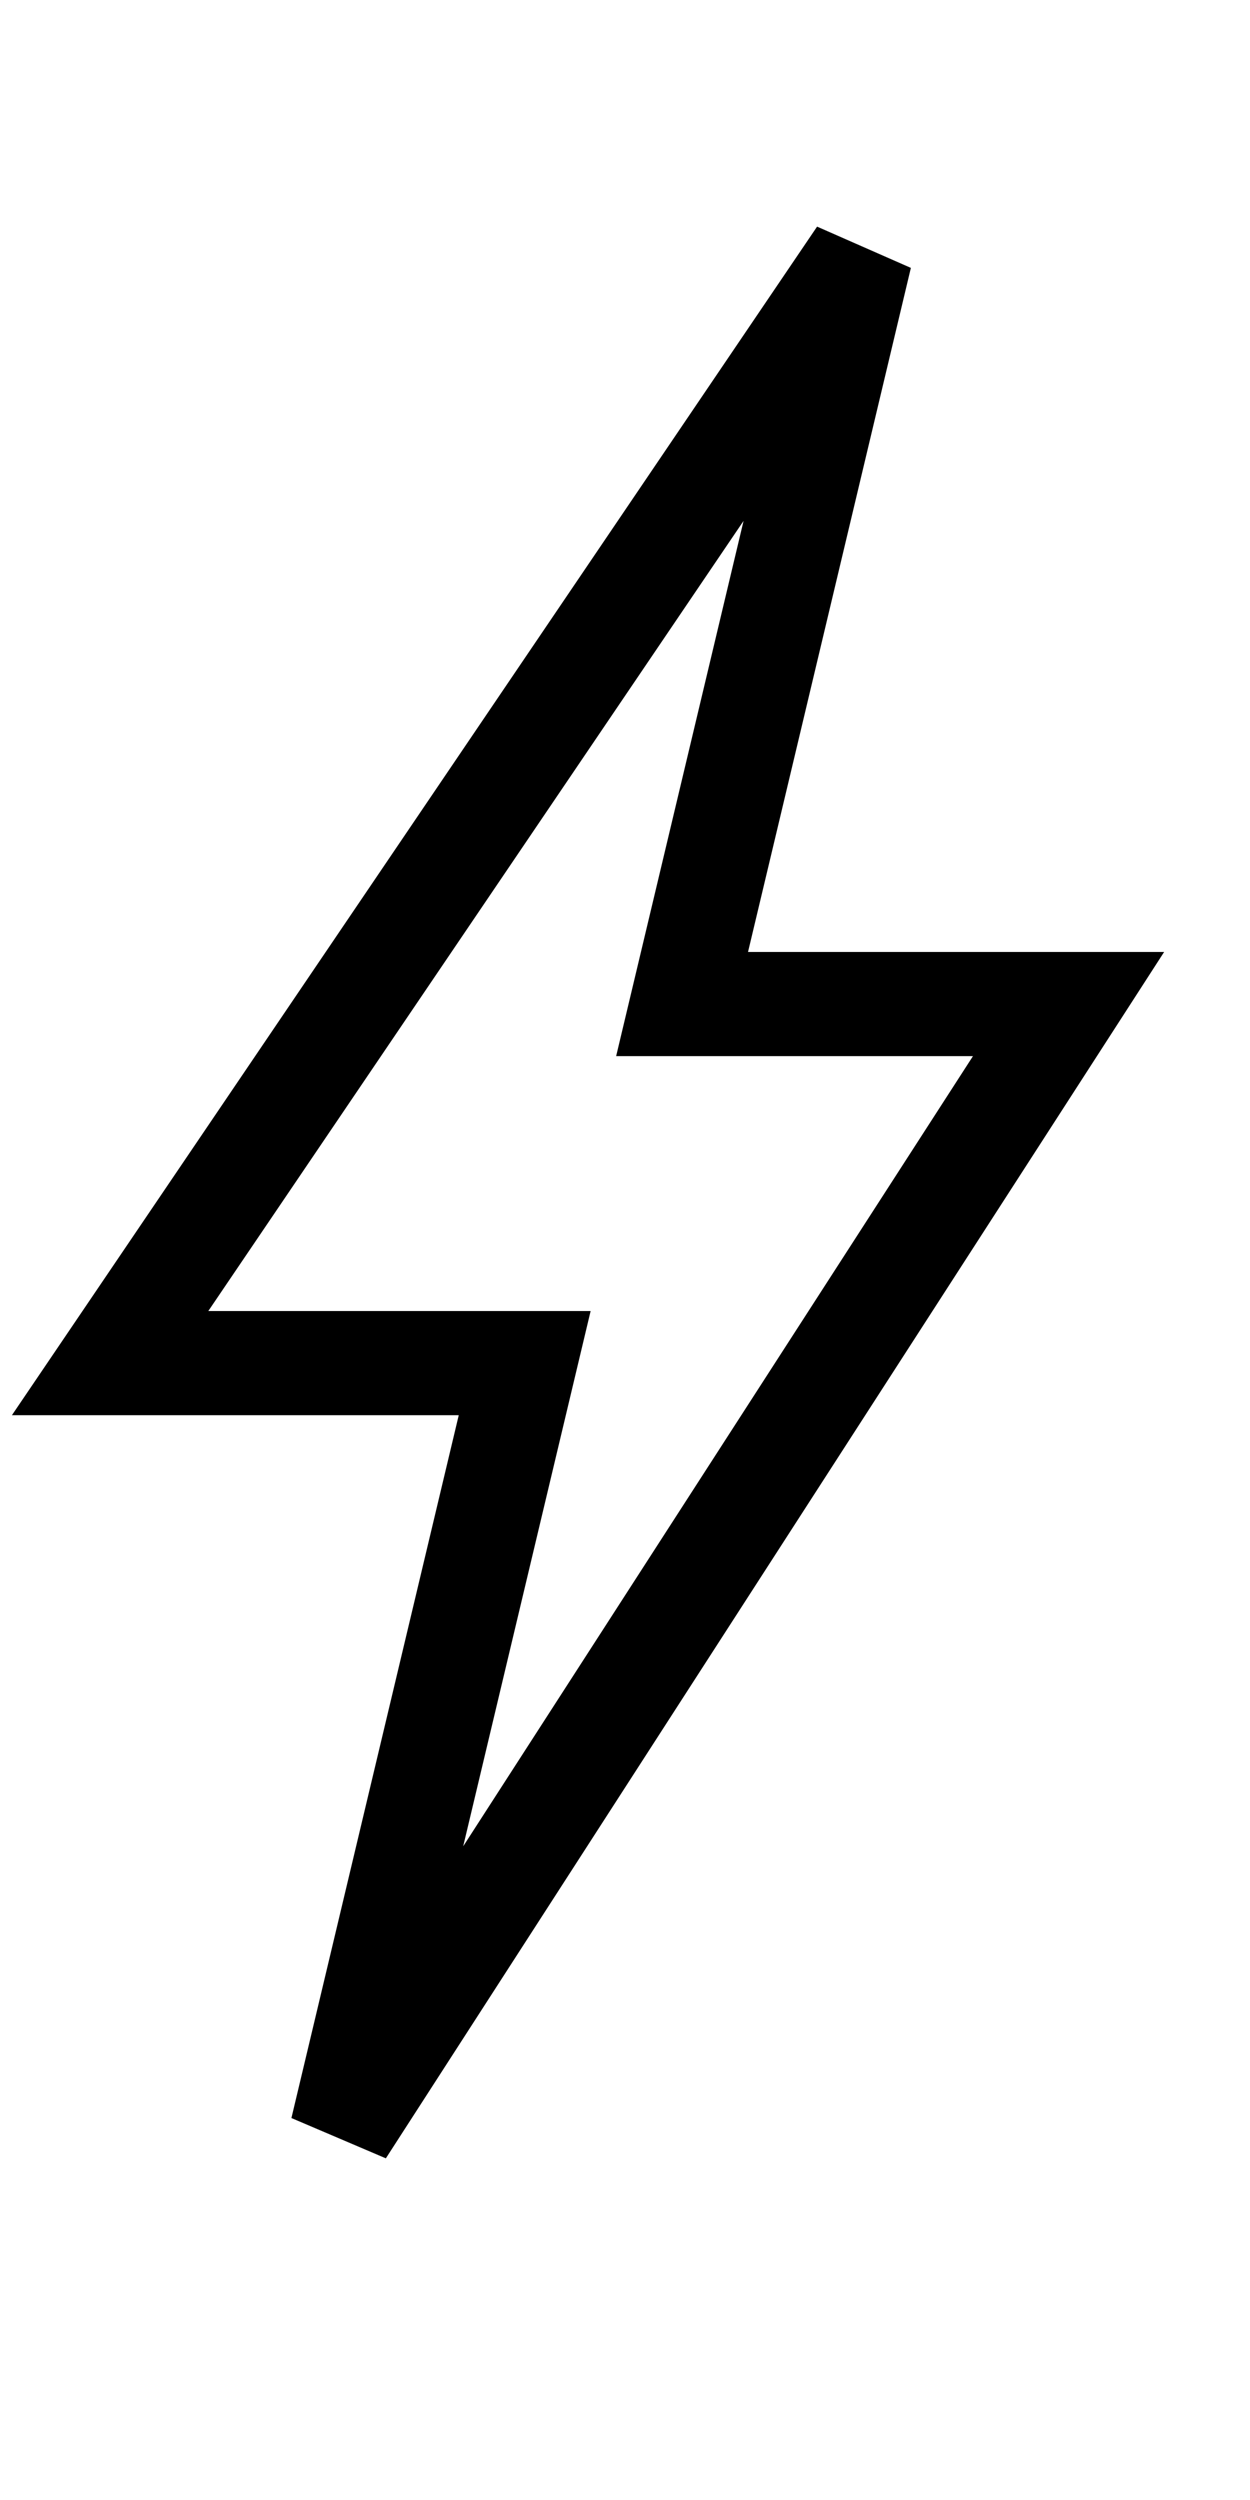 <svg xmlns="http://www.w3.org/2000/svg" width="12" height="24" viewBox="0 0 12 24">
    <path fill="none" fill-rule="evenodd" stroke="currentColor" d="M6.548 9.639h3.71l-6.974 10.81 1.753-7.363h-3.98l7.201-10.63-1.71 7.183z"/>
</svg>
